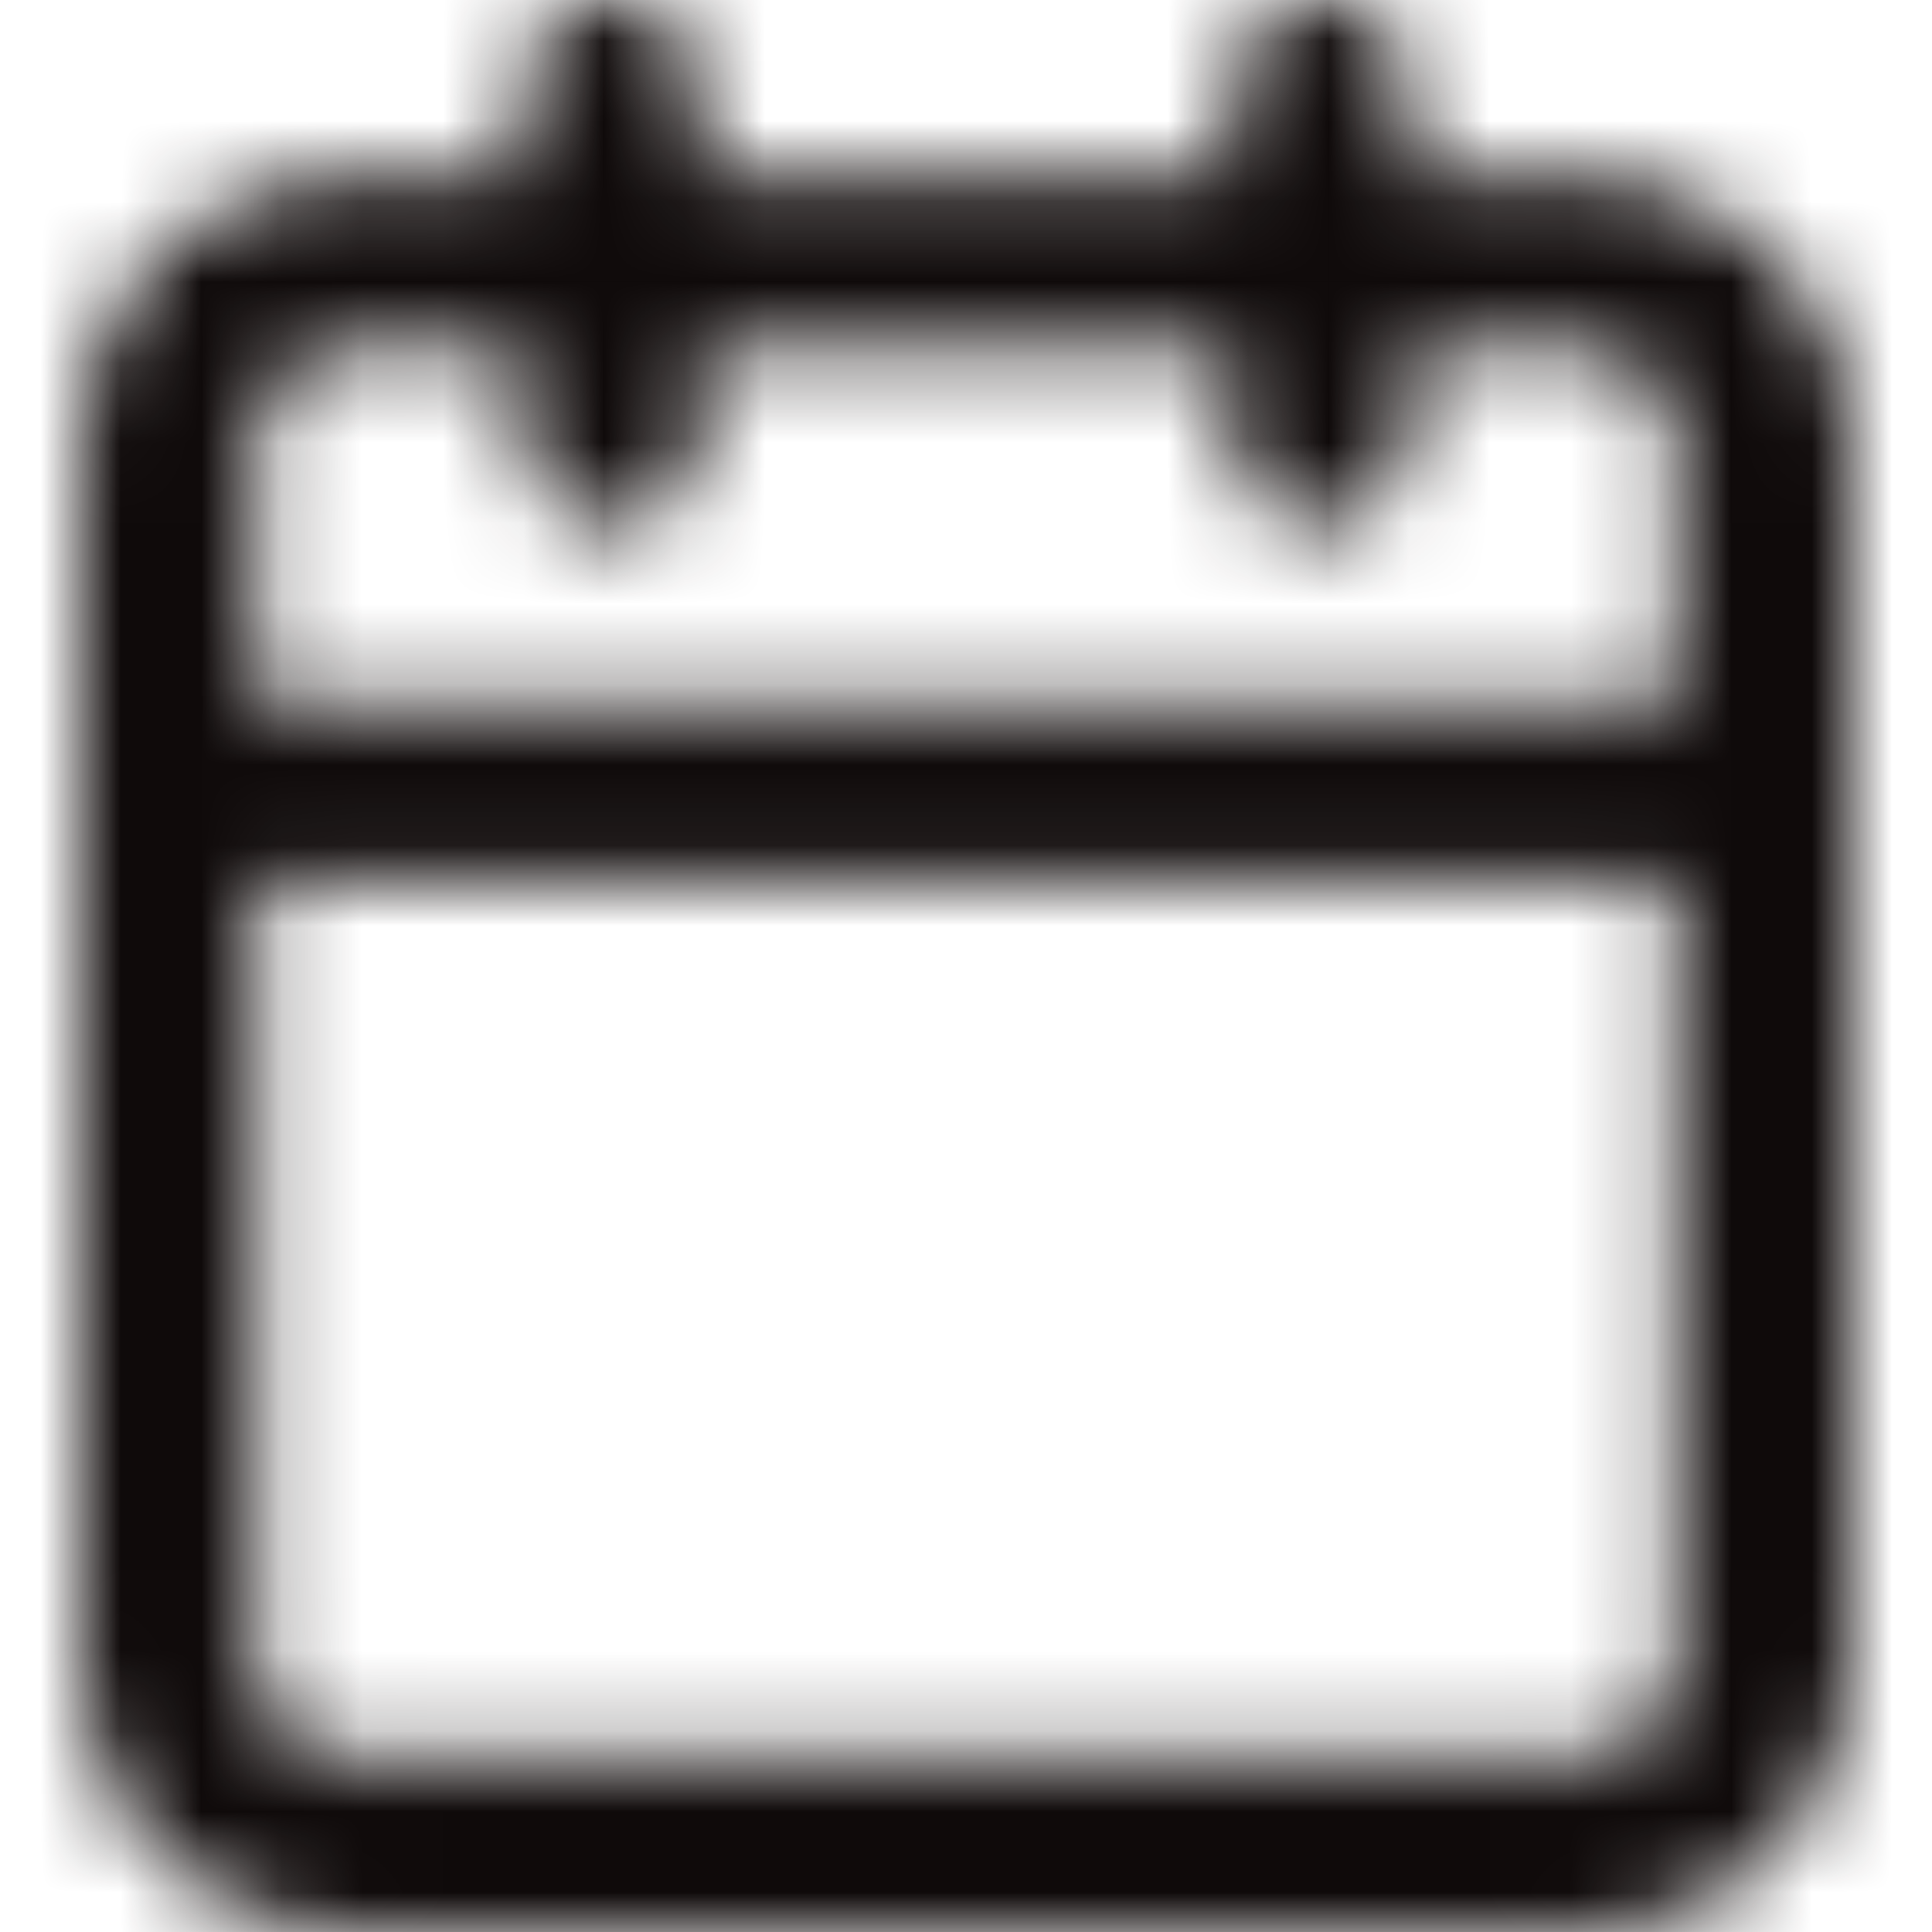 <?xml version="1.0" encoding="UTF-8"?>
<svg width="24px" height="24px" viewBox="0 0 24 24" version="1.1" xmlns="http://www.w3.org/2000/svg" xmlns:xlink="http://www.w3.org/1999/xlink">
    <!-- Generator: Sketch 49.1 (51147) - http://www.bohemiancoding.com/sketch -->
    <title>icon/24x24_calendar_o</title>
    <desc>Created with Sketch.</desc>
    <defs>
        <path d="M20.8,8.727 L20.8,5.455 C20.8,4.852 20.308,4.364 19.7,4.364 L17.5,4.364 L17.5,5.455 C17.5,6.057 17.008,6.545 16.4,6.545 C15.792,6.545 15.3,6.057 15.3,5.455 L15.3,4.364 L8.7,4.364 L8.7,5.455 C8.7,6.057 8.208,6.545 7.6,6.545 C6.992,6.545 6.5,6.057 6.5,5.455 L6.5,4.364 L4.3,4.364 C3.692,4.364 3.2,4.852 3.2,5.455 L3.2,8.727 L20.8,8.727 Z M20.8,10.909 L3.2,10.909 L3.2,20.727 C3.2,21.33 3.692,21.818 4.3,21.818 L19.7,21.818 C20.308,21.818 20.8,21.33 20.8,20.727 L20.8,10.909 Z M8.7,2.182 L15.3,2.182 L15.3,1.091 C15.3,0.488 15.792,0 16.4,0 C17.008,0 17.5,0.488 17.5,1.091 L17.5,2.182 L19.7,2.182 C21.523,2.182 23,3.647 23,5.455 L23,20.727 C23,22.535 21.523,24 19.7,24 L4.3,24 C2.477,24 1,22.535 1,20.727 L1,5.455 C1,3.647 2.477,2.182 4.3,2.182 L6.5,2.182 L6.5,1.091 C6.5,0.488 6.992,0 7.6,0 C8.208,0 8.7,0.488 8.7,1.091 L8.7,2.182 Z" id="path-1"></path>
    </defs>
    <g id="icon/24x24_calendar_o" stroke="none" stroke-width="1" fill="none" fill-rule="evenodd">
        <mask id="mask-2" fill="white">
            <use xlink:href="#path-1"></use>
        </mask>
        <g id="24x24_calendar_o" fill-rule="nonzero"></g>
        <g id="COLOR/JJ_4.black" mask="url(#mask-2)" fill="#0F0A0A">
            <rect id="Rectangle" x="0" y="0" width="24" height="24"></rect>
        </g>
    </g>
</svg>